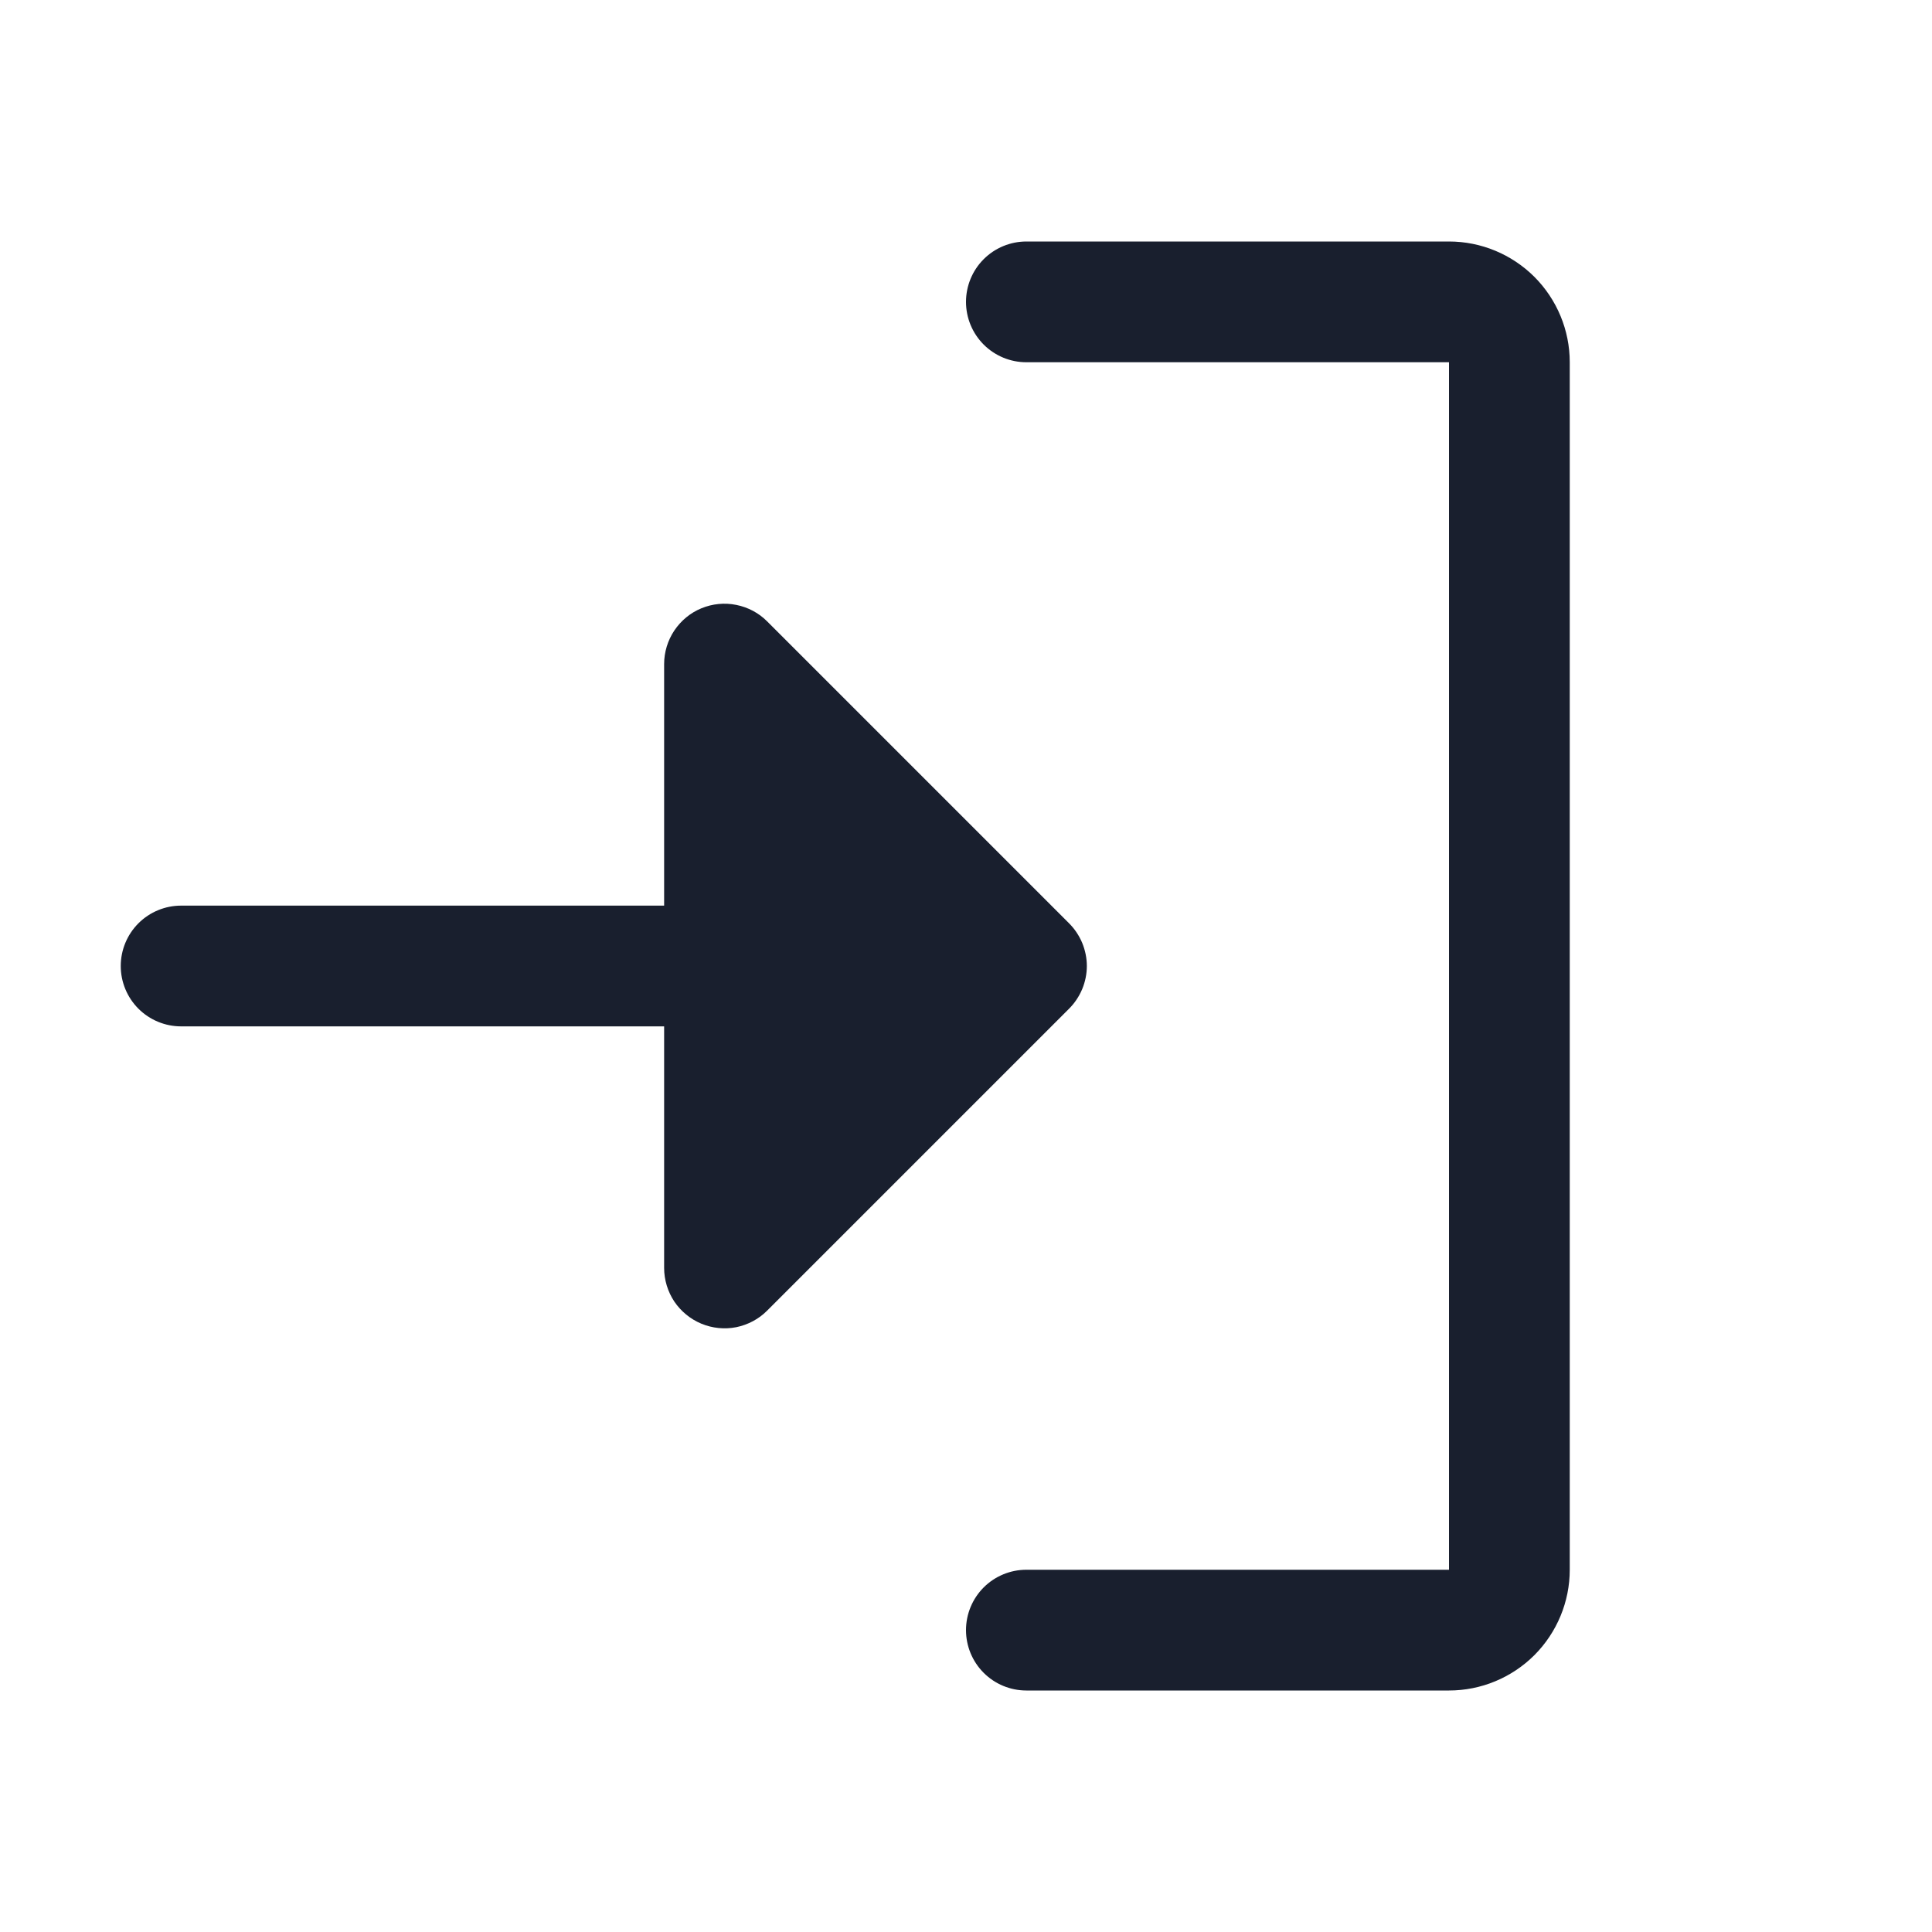 <svg width="20" height="20" viewBox="0 0 20 20" fill="none" xmlns="http://www.w3.org/2000/svg">
<path d="M11.067 10.442L7.942 13.567C7.855 13.655 7.743 13.714 7.622 13.739C7.501 13.763 7.375 13.75 7.261 13.703C7.146 13.655 7.049 13.575 6.98 13.473C6.912 13.37 6.875 13.249 6.875 13.125V10.625H1.875C1.709 10.625 1.55 10.559 1.433 10.442C1.316 10.325 1.25 10.166 1.25 10C1.25 9.834 1.316 9.675 1.433 9.558C1.55 9.441 1.709 9.375 1.875 9.375H6.875V6.875C6.875 6.751 6.912 6.63 6.98 6.528C7.049 6.425 7.146 6.344 7.261 6.297C7.375 6.25 7.501 6.237 7.622 6.262C7.743 6.286 7.855 6.345 7.942 6.433L11.067 9.558C11.125 9.616 11.171 9.685 11.203 9.761C11.234 9.837 11.251 9.918 11.251 10C11.251 10.082 11.234 10.164 11.203 10.239C11.171 10.315 11.125 10.384 11.067 10.442ZM15 2.5H10.625C10.459 2.5 10.3 2.566 10.183 2.683C10.066 2.8 10 2.959 10 3.125C10 3.291 10.066 3.45 10.183 3.567C10.3 3.684 10.459 3.75 10.625 3.75H15V16.25H10.625C10.459 16.25 10.3 16.316 10.183 16.433C10.066 16.55 10 16.709 10 16.875C10 17.041 10.066 17.2 10.183 17.317C10.3 17.434 10.459 17.5 10.625 17.5H15C15.332 17.5 15.649 17.368 15.884 17.134C16.118 16.899 16.25 16.581 16.25 16.25V3.75C16.25 3.418 16.118 3.101 15.884 2.866C15.649 2.632 15.332 2.5 15 2.5Z" fill="#191F2E"/>
</svg>
